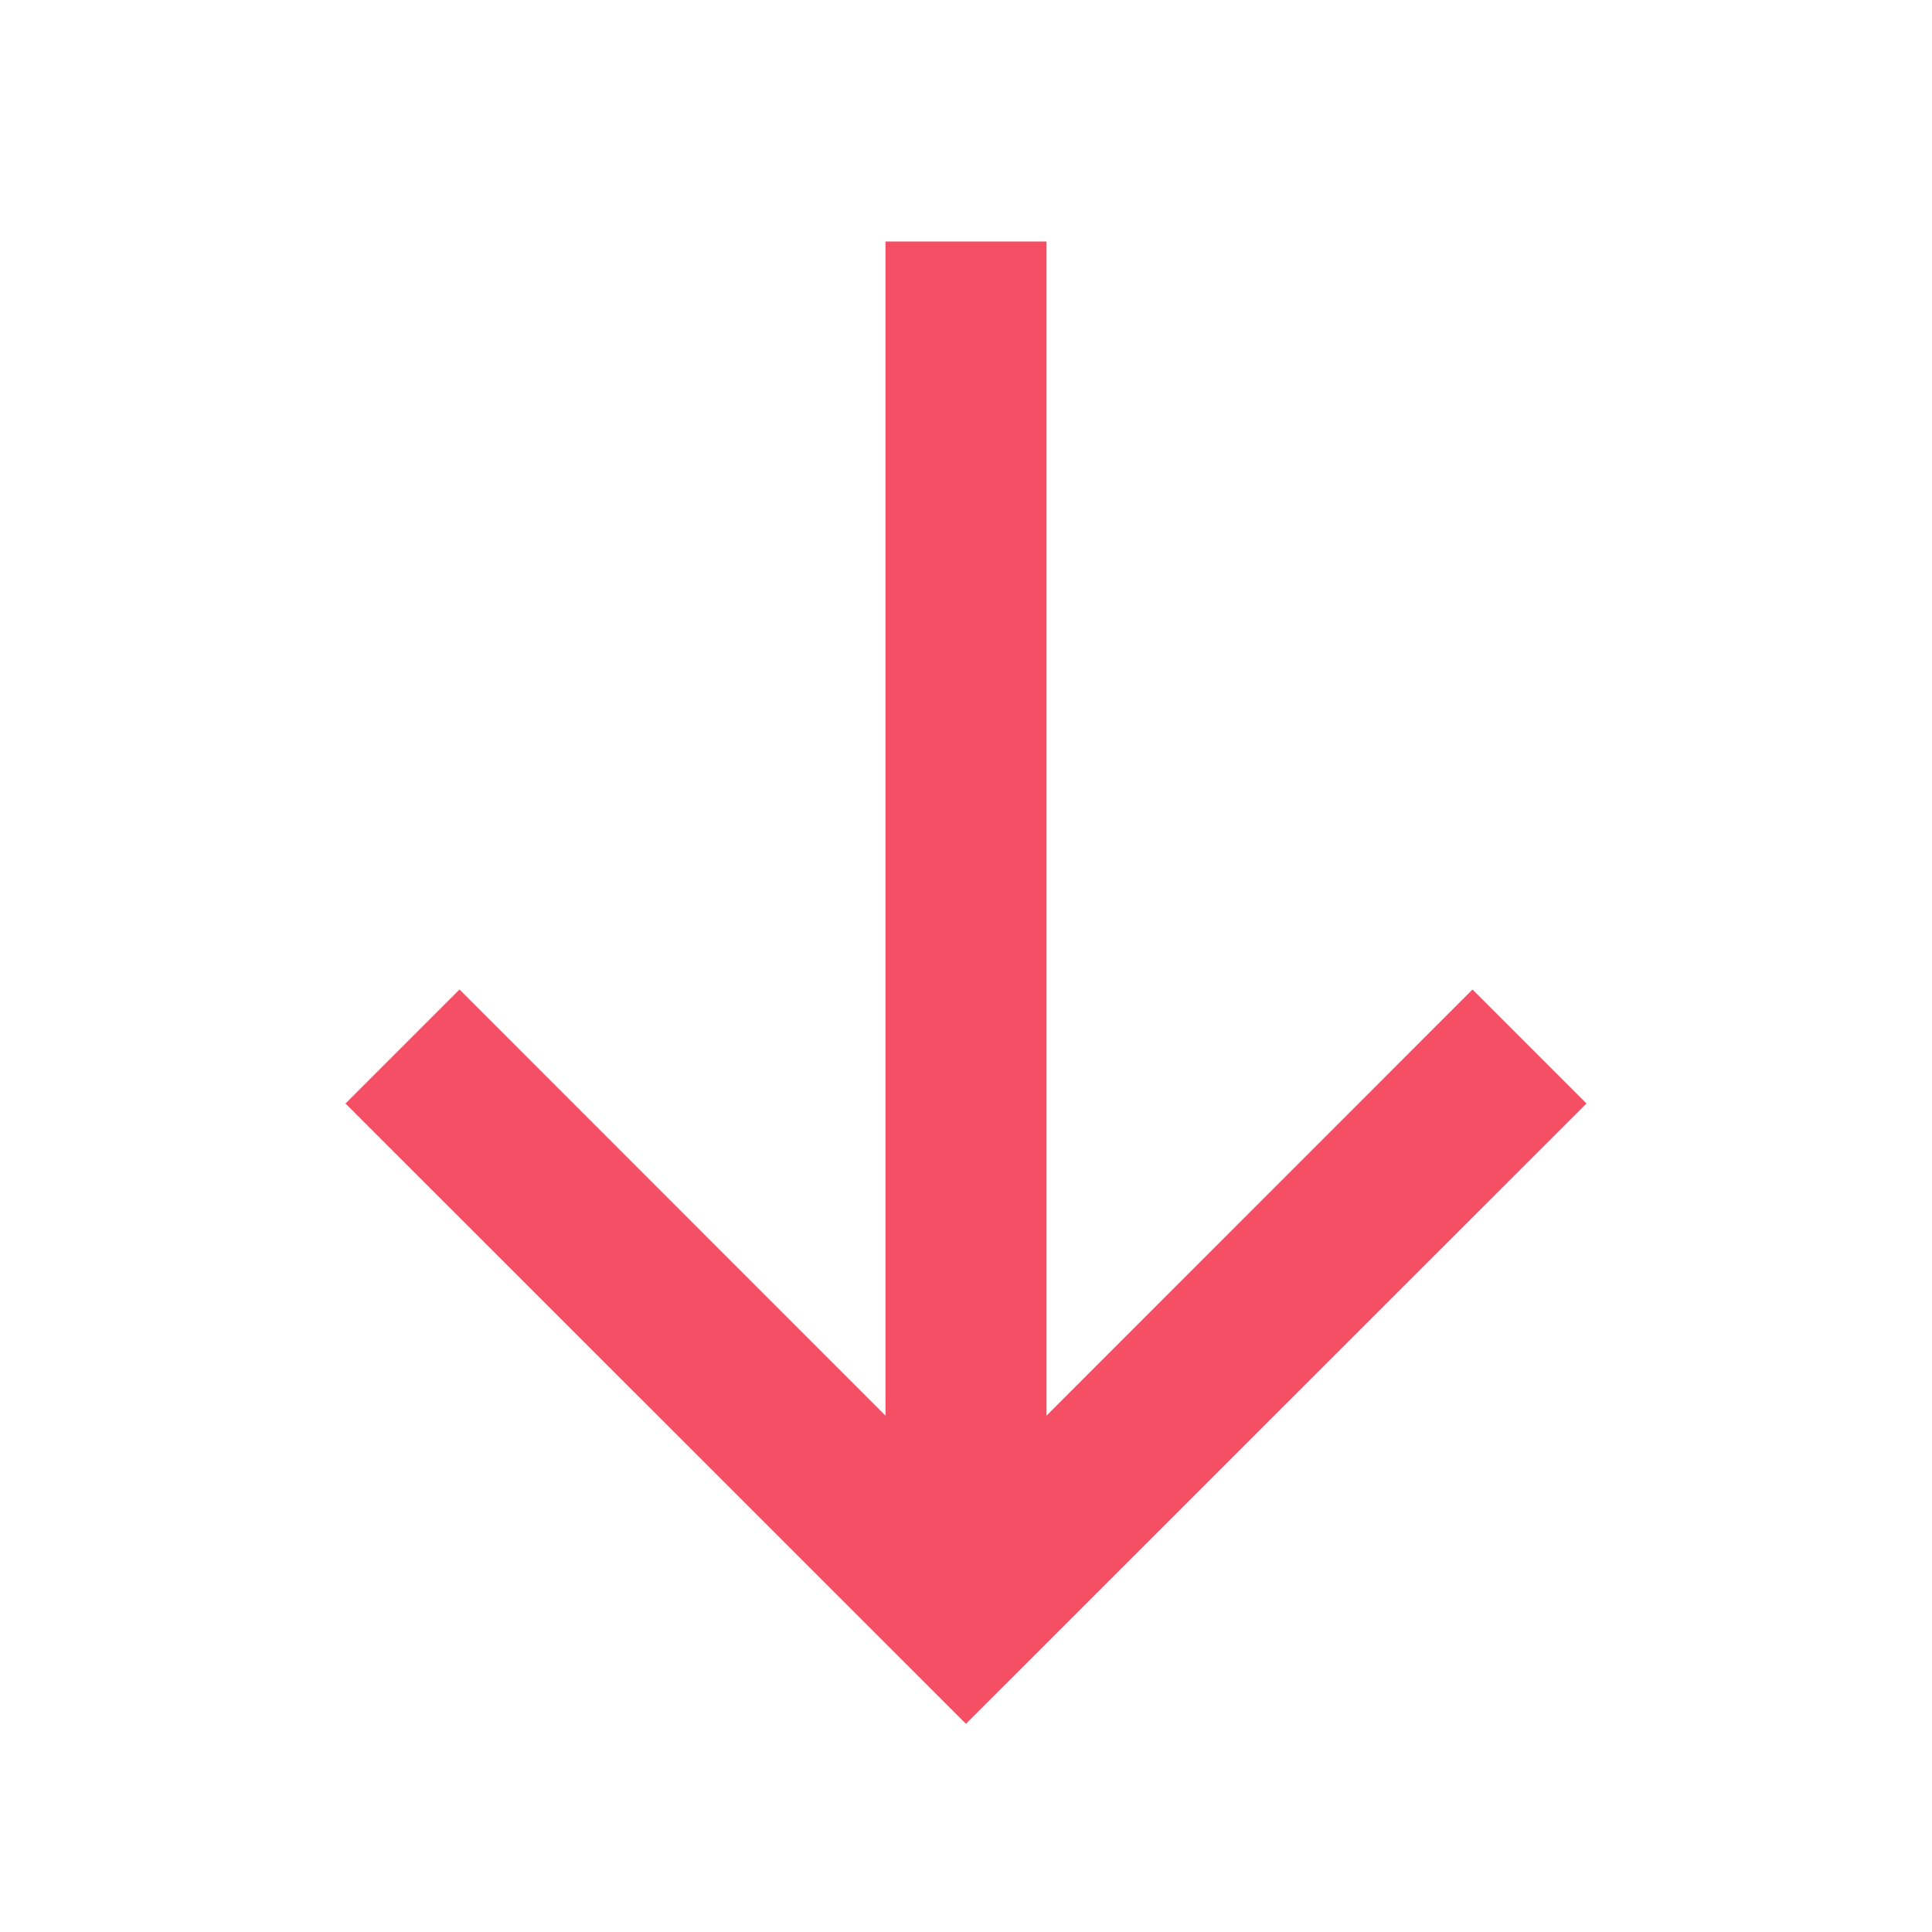 <svg xmlns="http://www.w3.org/2000/svg" width="12" height="12"><g fill="none" fill-rule="evenodd"><path d="M0 0h12v12H0z"/><g fill="#F54F65" fill-rule="nonzero"><path d="m9.146 6.146.708.708L6 10.707 2.146 6.854l.708-.708L6 9.293z"/><path d="M6.5 1.5v8h-1v-8z"/></g></g></svg>